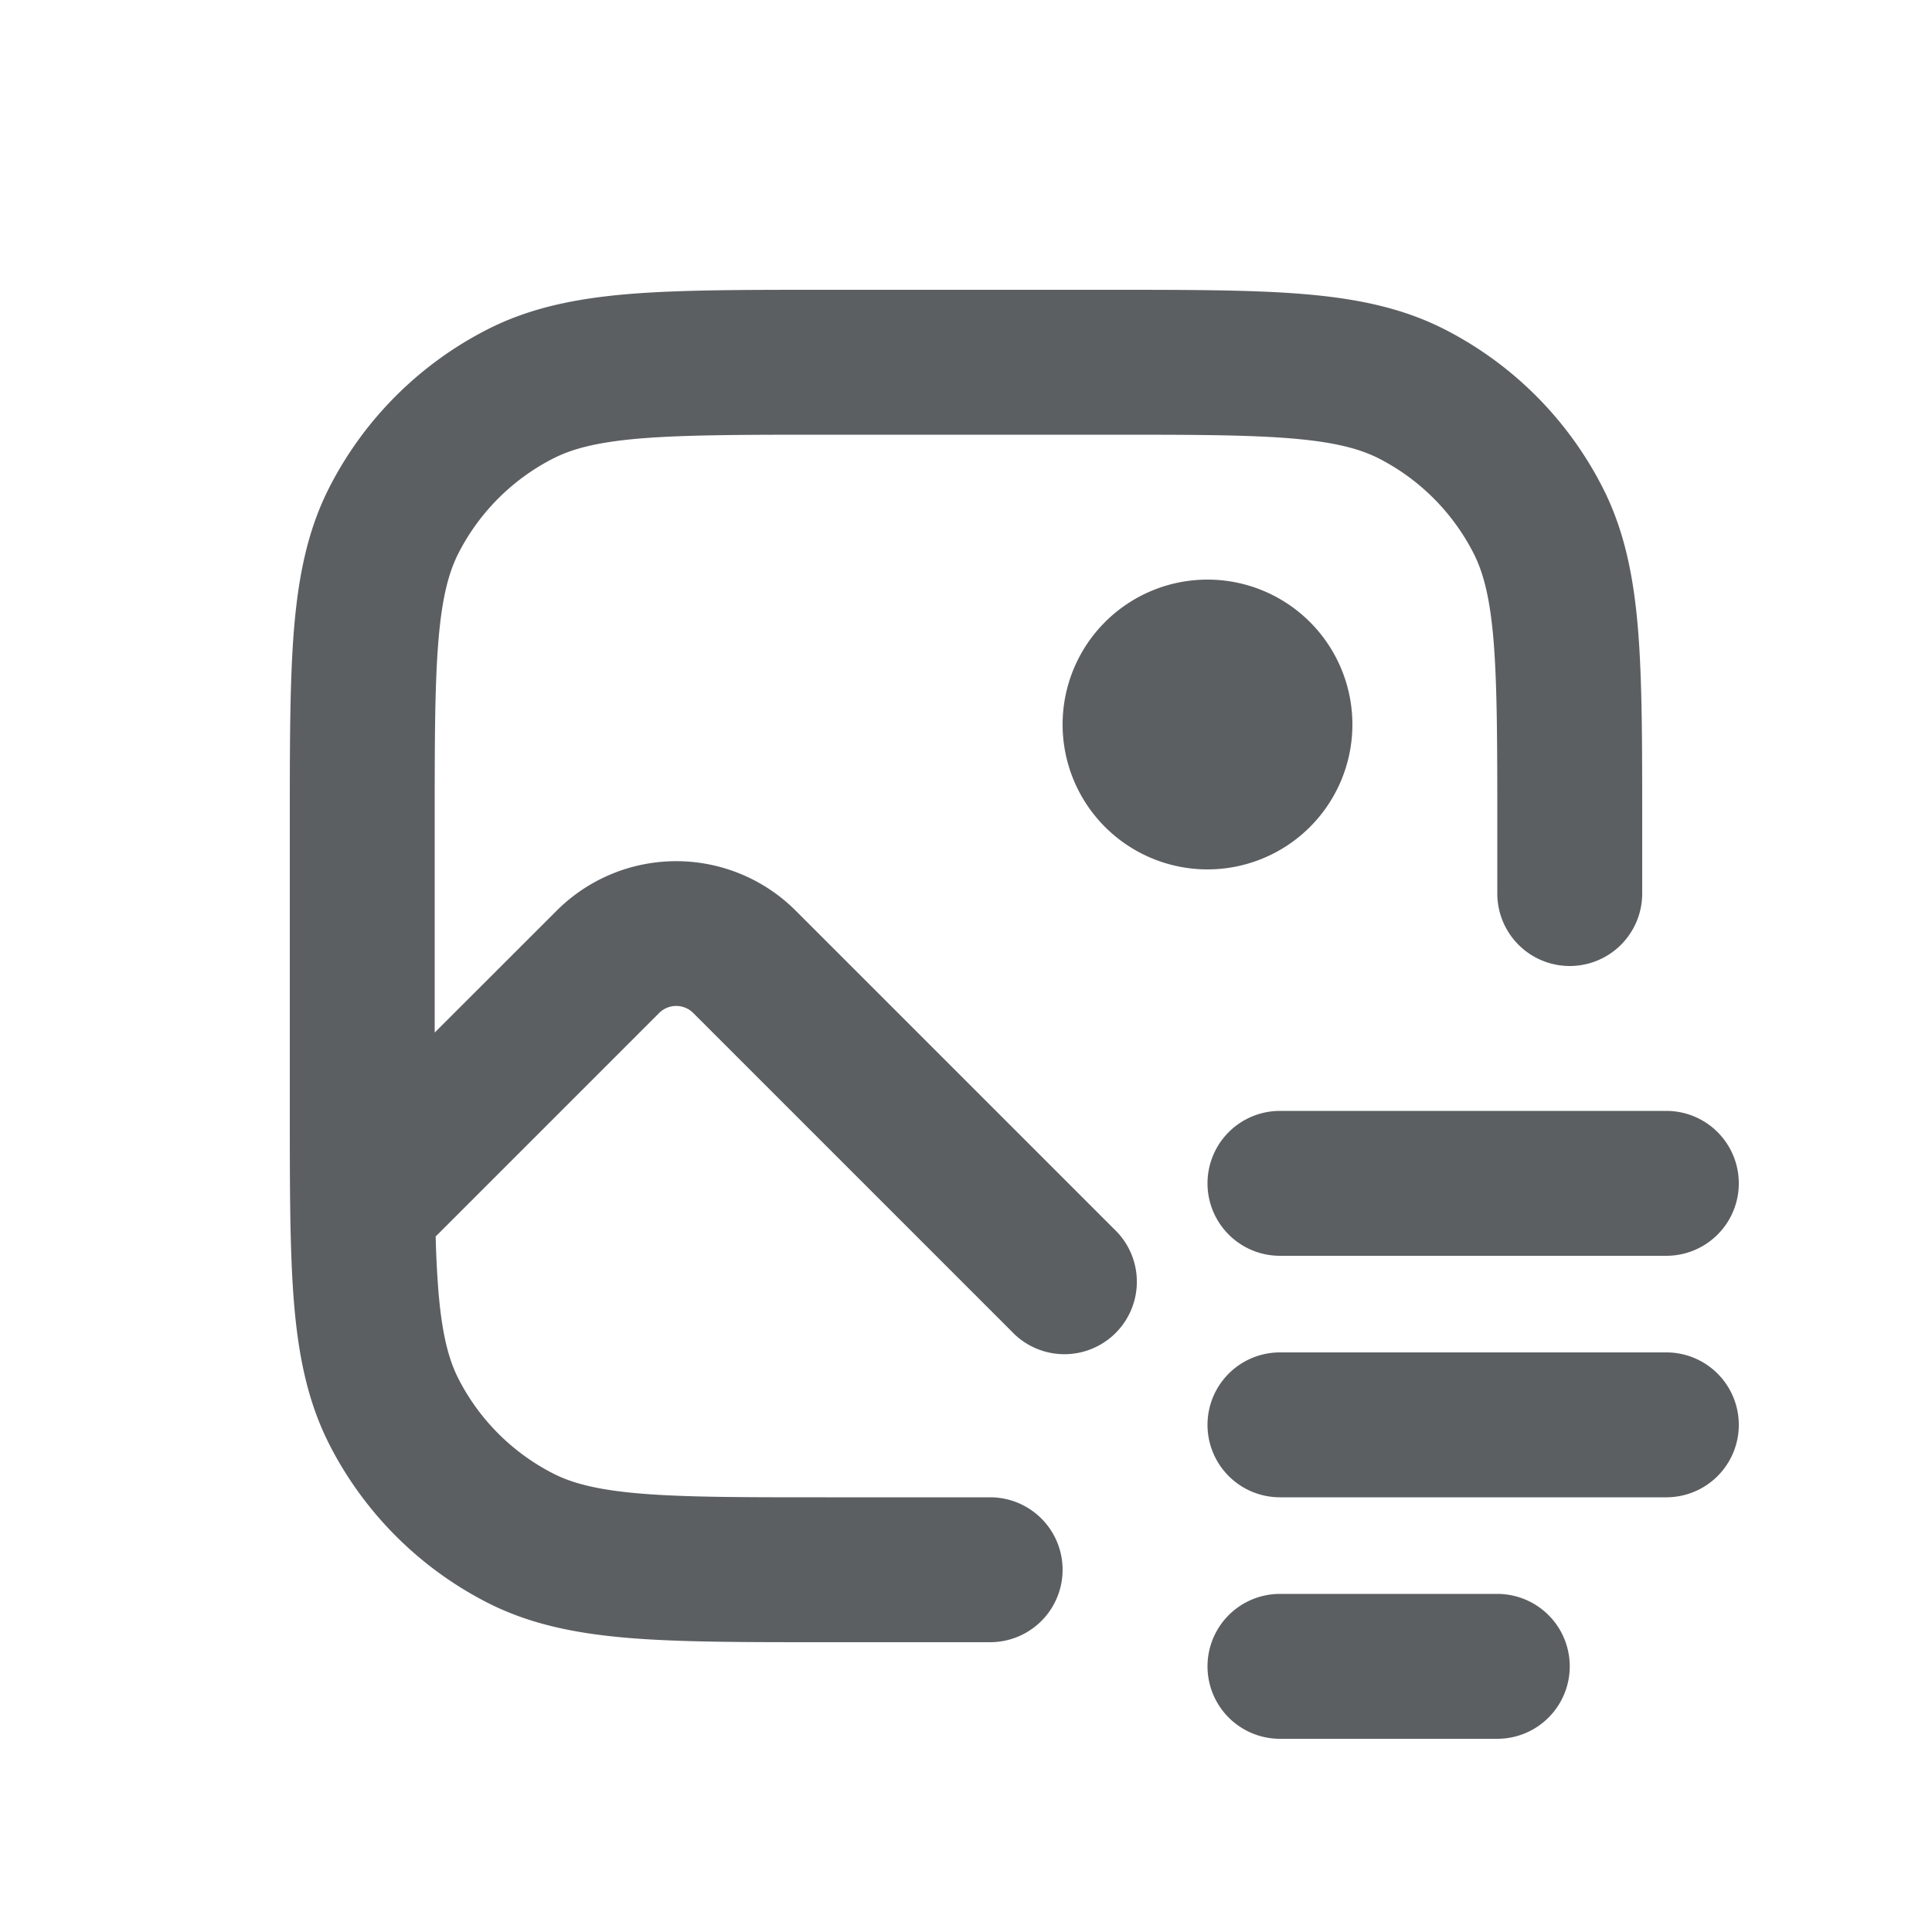 <svg viewBox="0 0 20 20" xmlns="http://www.w3.org/2000/svg"><path d="M11.482 3h-2.964c-.813 0-1.469 0-2 .043-.546.045-1.026.14-1.47.366a3.75 3.75 0 0 0-1.64 1.639c-.226.444-.32.924-.365 1.47-.043.531-.043 1.187-.043 2v2.964c0 .813 0 1.469.043 2 .045.546.14 1.026.366 1.47a3.75 3.75 0 0 0 1.639 1.64c.444.226.924.32 1.47.365.531.043 1.187.043 2 .043h1.732a.75.75 0 0 0 0-1.5h-1.7c-.852 0-1.447 0-1.91-.038-.453-.037-.714-.107-.911-.207a2.25 2.25 0 0 1-.984-.984c-.1-.197-.17-.458-.207-.912a10.404 10.404 0 0 1-.028-.56.774.774 0 0 0 .02-.019l2.293-2.293a.25.25 0 0 1 .354 0l3.293 3.293a.75.75 0 1 0 1.06-1.06l-3.293-3.293a1.75 1.75 0 0 0-2.474 0l-1.263 1.262v-2.139c0-.852 0-1.447.038-1.91.037-.453.107-.714.207-.911a2.25 2.25 0 0 1 .984-.984c.197-.1.458-.17.912-.207.462-.037 1.057-.038 1.909-.038h2.9c.853 0 1.447 0 1.91.038.453.037.714.107.912.207.423.216.767.56.983.984.1.197.17.458.207.912.037.462.038 1.057.038 1.909v.7a.75.75 0 0 0 1.5 0v-.732c0-.813 0-1.469-.043-2-.045-.546-.14-1.026-.366-1.47a3.75 3.75 0 0 0-1.639-1.64c-.444-.226-.924-.32-1.47-.365-.531-.043-1.187-.043-2-.043Z" fill="#5C5F62"/><path d="M14 7.5a1.5 1.5 0 1 1-3 0 1.5 1.5 0 0 1 3 0Z" fill="#5C5F62"/><path d="M13.25 11.5a.75.75 0 0 0 0 1.5h4a.75.75 0 0 0 0-1.5h-4Z" fill="#5C5F62"/><path d="M12.5 14.75a.75.75 0 0 1 .75-.75h4a.75.75 0 0 1 0 1.5h-4a.75.75 0 0 1-.75-.75Z" fill="#5C5F62"/><path d="M13.25 16.5a.75.75 0 0 0 0 1.5h2.25a.75.75 0 0 0 0-1.5h-2.25Z" fill="#5C5F62"/></svg>